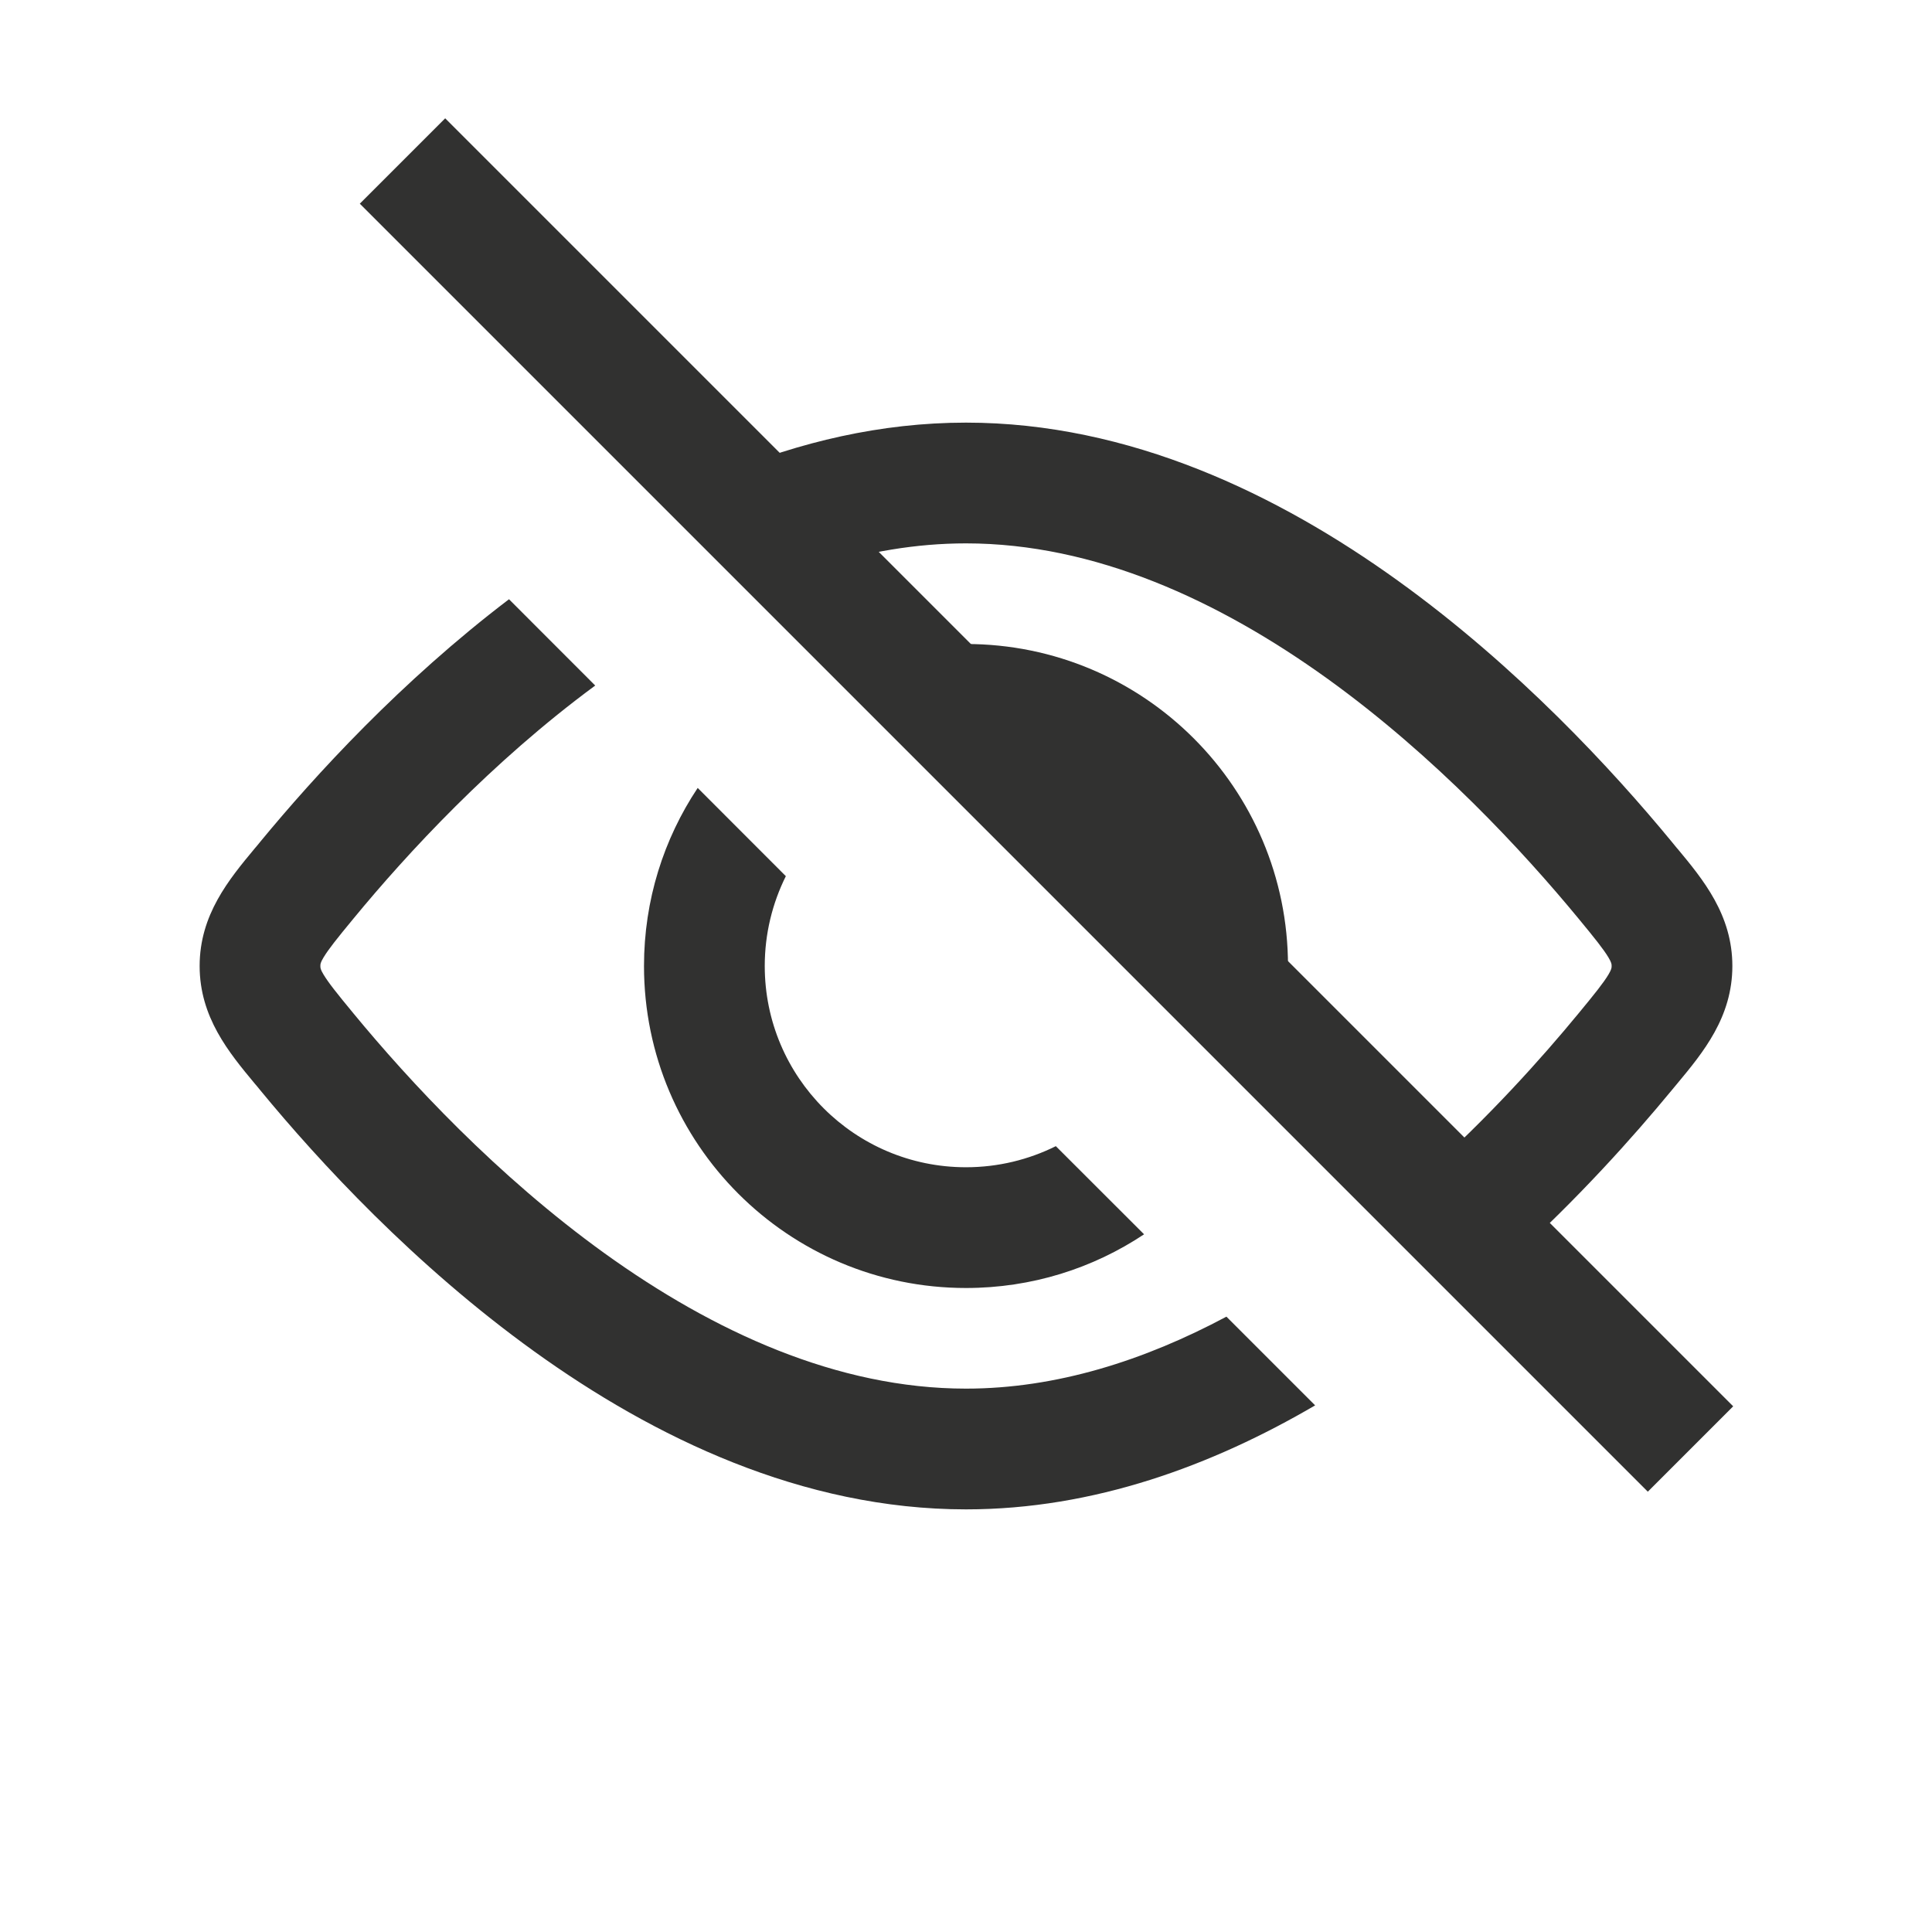 <svg width="24" height="24" viewBox="0 0 24 24" fill="none" xmlns="http://www.w3.org/2000/svg">
<path fill-rule="evenodd" clip-rule="evenodd" d="M15.92 12.799C15.973 12.541 16 12.274 16 12C16 9.791 14.209 8 12 8C11.726 8 11.459 8.027 11.201 8.08L12.729 9.608C13.524 9.85 14.15 10.476 14.392 11.271L15.92 12.799ZM9.762 10.884C9.595 11.22 9.5 11.599 9.5 12C9.5 13.381 10.619 14.5 12 14.5C12.401 14.5 12.78 14.405 13.116 14.238L14.212 15.333C13.578 15.755 12.818 16 12 16C9.791 16 8 14.209 8 12C8 11.182 8.245 10.422 8.667 9.788L9.762 10.884Z" fill="#313130"/>
<path fill-rule="evenodd" clip-rule="evenodd" d="M16.337 17.458L15.235 16.356C14.216 16.9 13.123 17.25 12 17.25C10.401 17.25 8.862 16.541 7.513 15.571C6.17 14.604 5.079 13.424 4.391 12.589C4.183 12.337 4.081 12.209 4.019 12.106C3.979 12.04 3.98 12.021 3.98 12.003L3.98 12L3.98 11.997C3.98 11.979 3.979 11.96 4.019 11.894C4.081 11.791 4.183 11.663 4.391 11.411C5.058 10.601 6.106 9.465 7.394 8.516L6.323 7.444C4.983 8.463 3.913 9.632 3.233 10.457C3.211 10.485 3.188 10.512 3.164 10.54L3.164 10.54C2.844 10.925 2.48 11.364 2.48 12C2.48 12.636 2.844 13.075 3.164 13.46C3.188 13.488 3.211 13.515 3.233 13.543C3.965 14.432 5.15 15.718 6.637 16.788C8.118 17.854 9.963 18.75 12 18.75C13.59 18.75 15.062 18.204 16.337 17.458ZM8.998 5.877C9.93 5.493 10.939 5.25 12 5.25C14.037 5.25 15.882 6.146 17.363 7.212C18.85 8.282 20.035 9.568 20.767 10.457C20.79 10.485 20.812 10.512 20.835 10.54L20.836 10.54C21.156 10.925 21.52 11.364 21.52 12C21.52 12.636 21.156 13.075 20.836 13.46C20.812 13.488 20.79 13.515 20.767 13.543C20.283 14.13 19.603 14.89 18.768 15.647L17.706 14.585C18.494 13.877 19.144 13.154 19.609 12.589C19.817 12.337 19.919 12.209 19.981 12.106C20.02 12.04 20.02 12.021 20.02 12.003L20.02 12L20.02 11.997C20.02 11.979 20.02 11.96 19.981 11.894C19.919 11.791 19.817 11.663 19.609 11.411C18.921 10.576 17.83 9.396 16.487 8.429C15.138 7.459 13.599 6.75 12 6.75C11.377 6.75 10.764 6.857 10.167 7.046L8.998 5.877Z" fill="#313130"/>
<path d="M5 2L21 18" stroke="#313130" stroke-width="1.5"/>
</svg>
